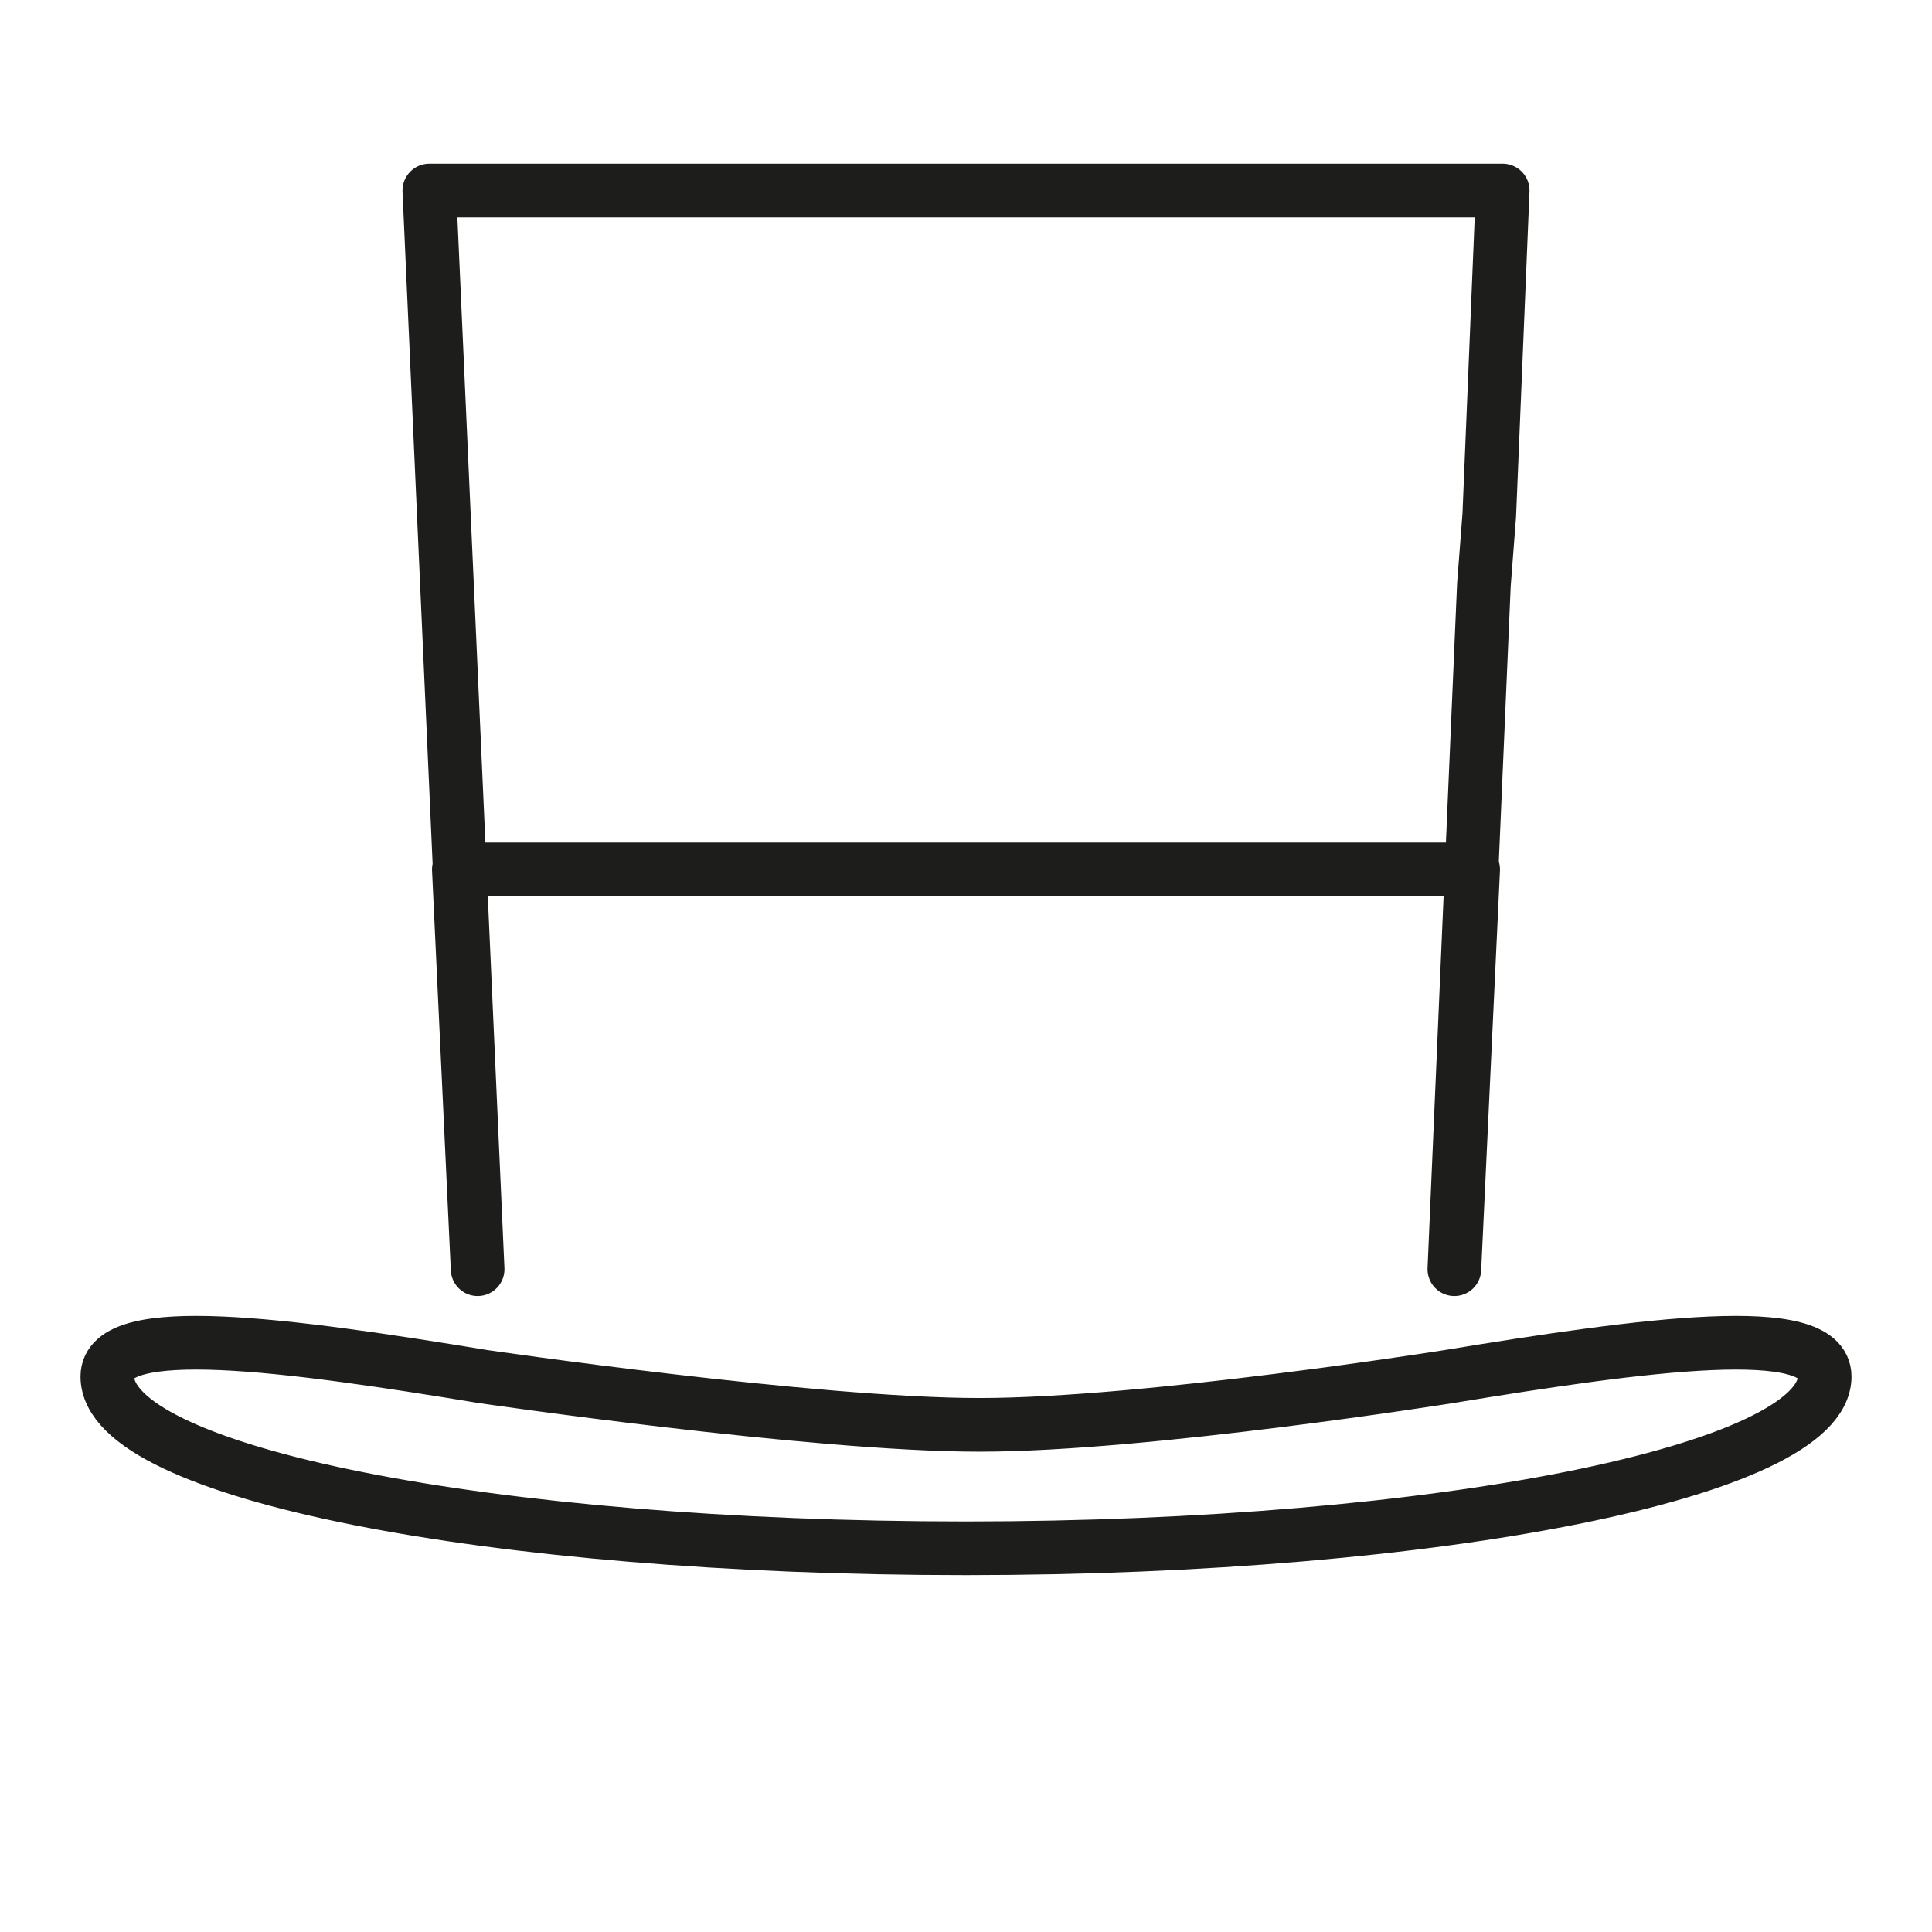 <?xml version="1.0" encoding="utf-8"?>
<!-- Generator: Adobe Illustrator 21.1.0, SVG Export Plug-In . SVG Version: 6.00 Build 0)  -->
<svg version="1.1" id="emoji" xmlns="http://www.w3.org/2000/svg" xmlns:xlink="http://www.w3.org/1999/xlink" x="0px" y="0px"
	 viewBox="0 0 72 72" enable-background="new 0 0 72 72" xml:space="preserve">
<g id="_xD83C__xDFA9__2_">
	
		<polygon fill="none" stroke="#1D1D1B" stroke-width="2" stroke-linecap="round" stroke-linejoin="round" stroke-miterlimit="10" points="
		54.9,32.4 54.2,47.3 55.3,21.8 55.5,19.2 56,7.1 16,7.1 17.8,47.3 17.1,32.4 	"/>
	<path fill="none" stroke="#1D1D1B" stroke-width="2" stroke-linecap="round" stroke-linejoin="round" stroke-miterlimit="10" d="
		M54,51.3c0,0-11.3,1.8-17.5,1.8S18,51.3,18,51.3c-7.3-1.2-14-2.1-14,0c0,3.6,14.3,6.4,32,6.4s32-2.9,32-6.4
		C68,49.2,61.3,50.1,54,51.3z"/>
</g>
</svg>
